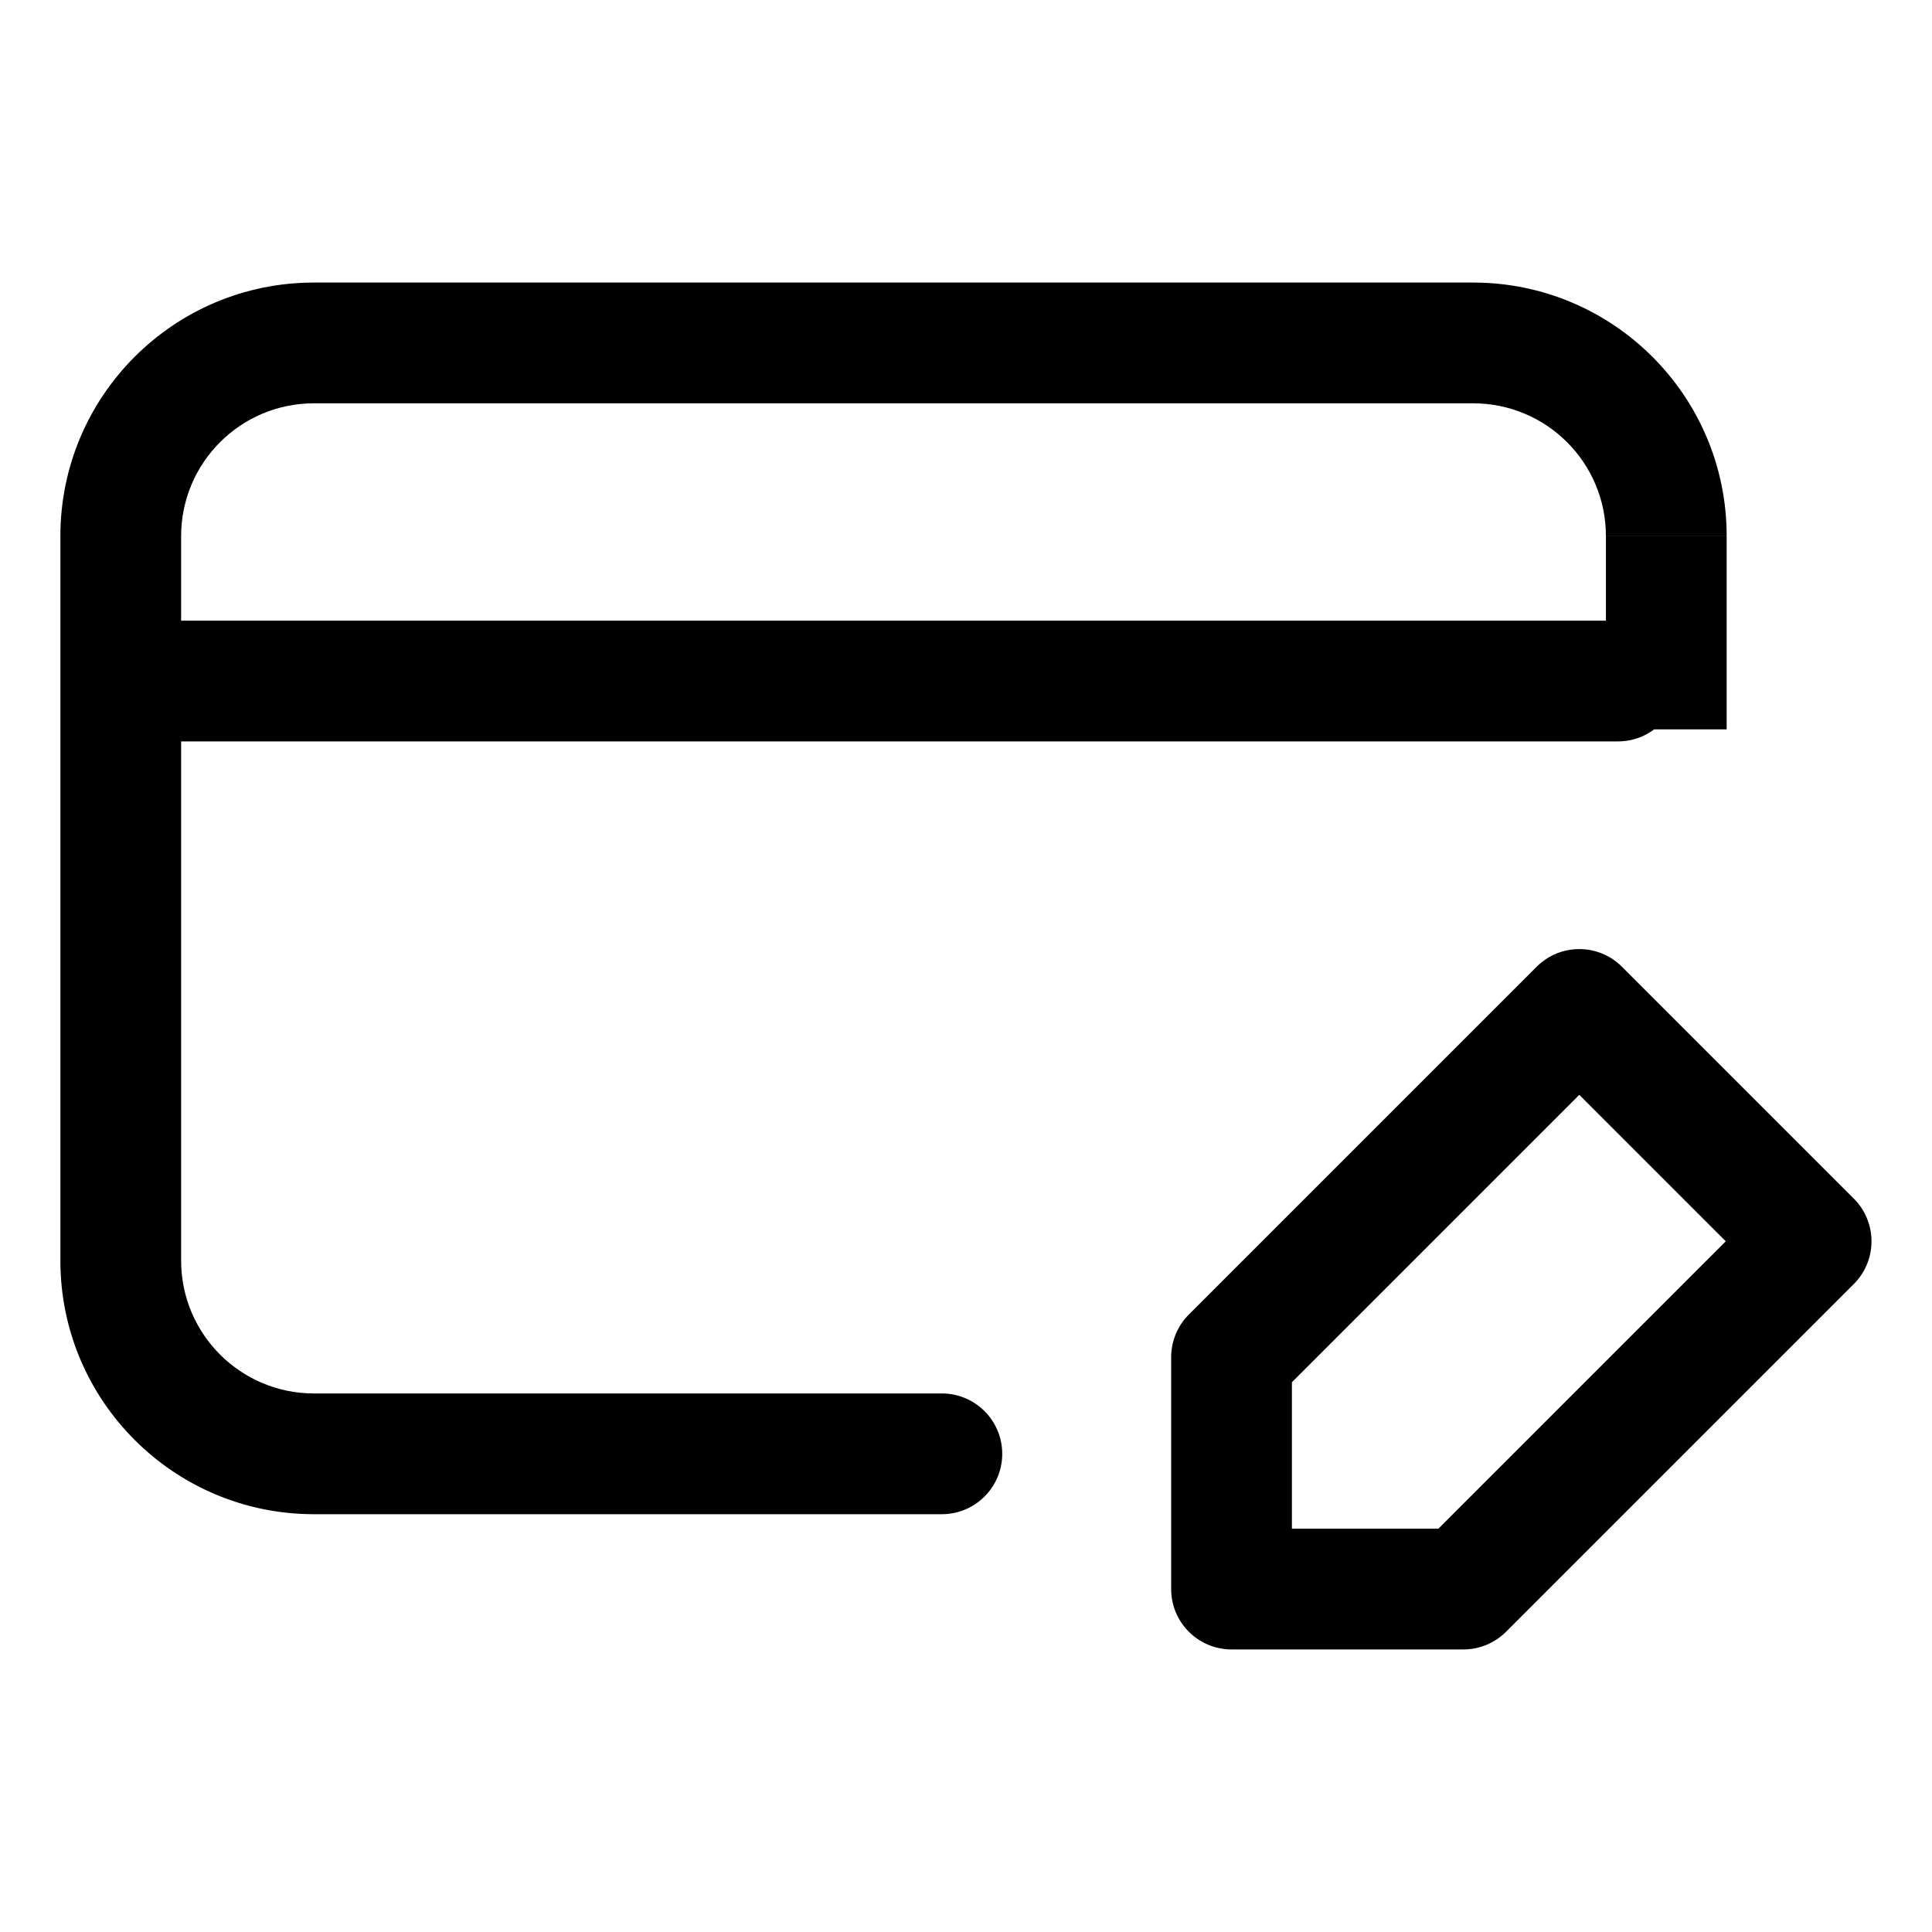 <!-- Generated by IcoMoon.io -->
<svg version="1.1" xmlns="http://www.w3.org/2000/svg" width="32" height="32" viewBox="0 0 32 32">
<path d="M2 20.88v0zM2 8.88v0zM15.6 25.080c0.552 0 1-0.448 1-1s-0.448-1-1-1l-0 2zM5.2 24.080v0zM27.599 8.879v0zM2.799 10.28c-0.552 0-1 0.448-1 1s0.448 1 1 1v-2zM26.799 12.28c0.552 0 1-0.448 1-1s-0.448-1-1-1v2zM20.398 22.48l-0.707-0.707c-0.188 0.188-0.293 0.442-0.293 0.707h1zM26.158 16.72l0.707-0.707c-0.391-0.391-1.024-0.391-1.414 0l0.707 0.707zM29.998 20.56l0.707 0.707c0.188-0.187 0.293-0.442 0.293-0.707s-0.105-0.52-0.293-0.707l-0.707 0.707zM24.238 26.32v1c0.265 0 0.519-0.105 0.707-0.293l-0.707-0.707zM20.398 26.32h-1c0 0.552 0.448 1 1 1v-1zM5.2 6.68h19.199v-2h-19.199v2zM3 20.88l-0-12-2 0 0 12 2-0zM15.6 23.080l-10.4-0-0 2 10.4 0 0-2zM26.599 8.879v3.202l2-0v-3.202l-2 0zM5.2 4.68c-2.32 0-4.2 1.88-4.2 4.2l2-0c-0-1.215 0.985-2.2 2.2-2.2v-2zM24.399 6.68c1.216 0 2.2 0.984 2.2 2.198l2-0c0-2.32-1.881-4.198-4.2-4.198v2zM1 20.88c0 2.319 1.88 4.2 4.2 4.2l0-2c-1.215 0-2.2-0.985-2.2-2.2l-2 0zM2.799 12.28h24v-2h-24v2zM21.105 23.187l5.76-5.76-1.414-1.414-5.76 5.76 1.414 1.414zM25.451 17.427l3.84 3.84 1.414-1.414-3.84-3.84-1.414 1.414zM29.291 19.853l-5.76 5.76 1.414 1.414 5.76-5.76-1.414-1.414zM24.238 25.32h-3.84v2h3.84v-2zM21.398 26.32v-3.84h-2v3.84h2z"></path>
</svg>
